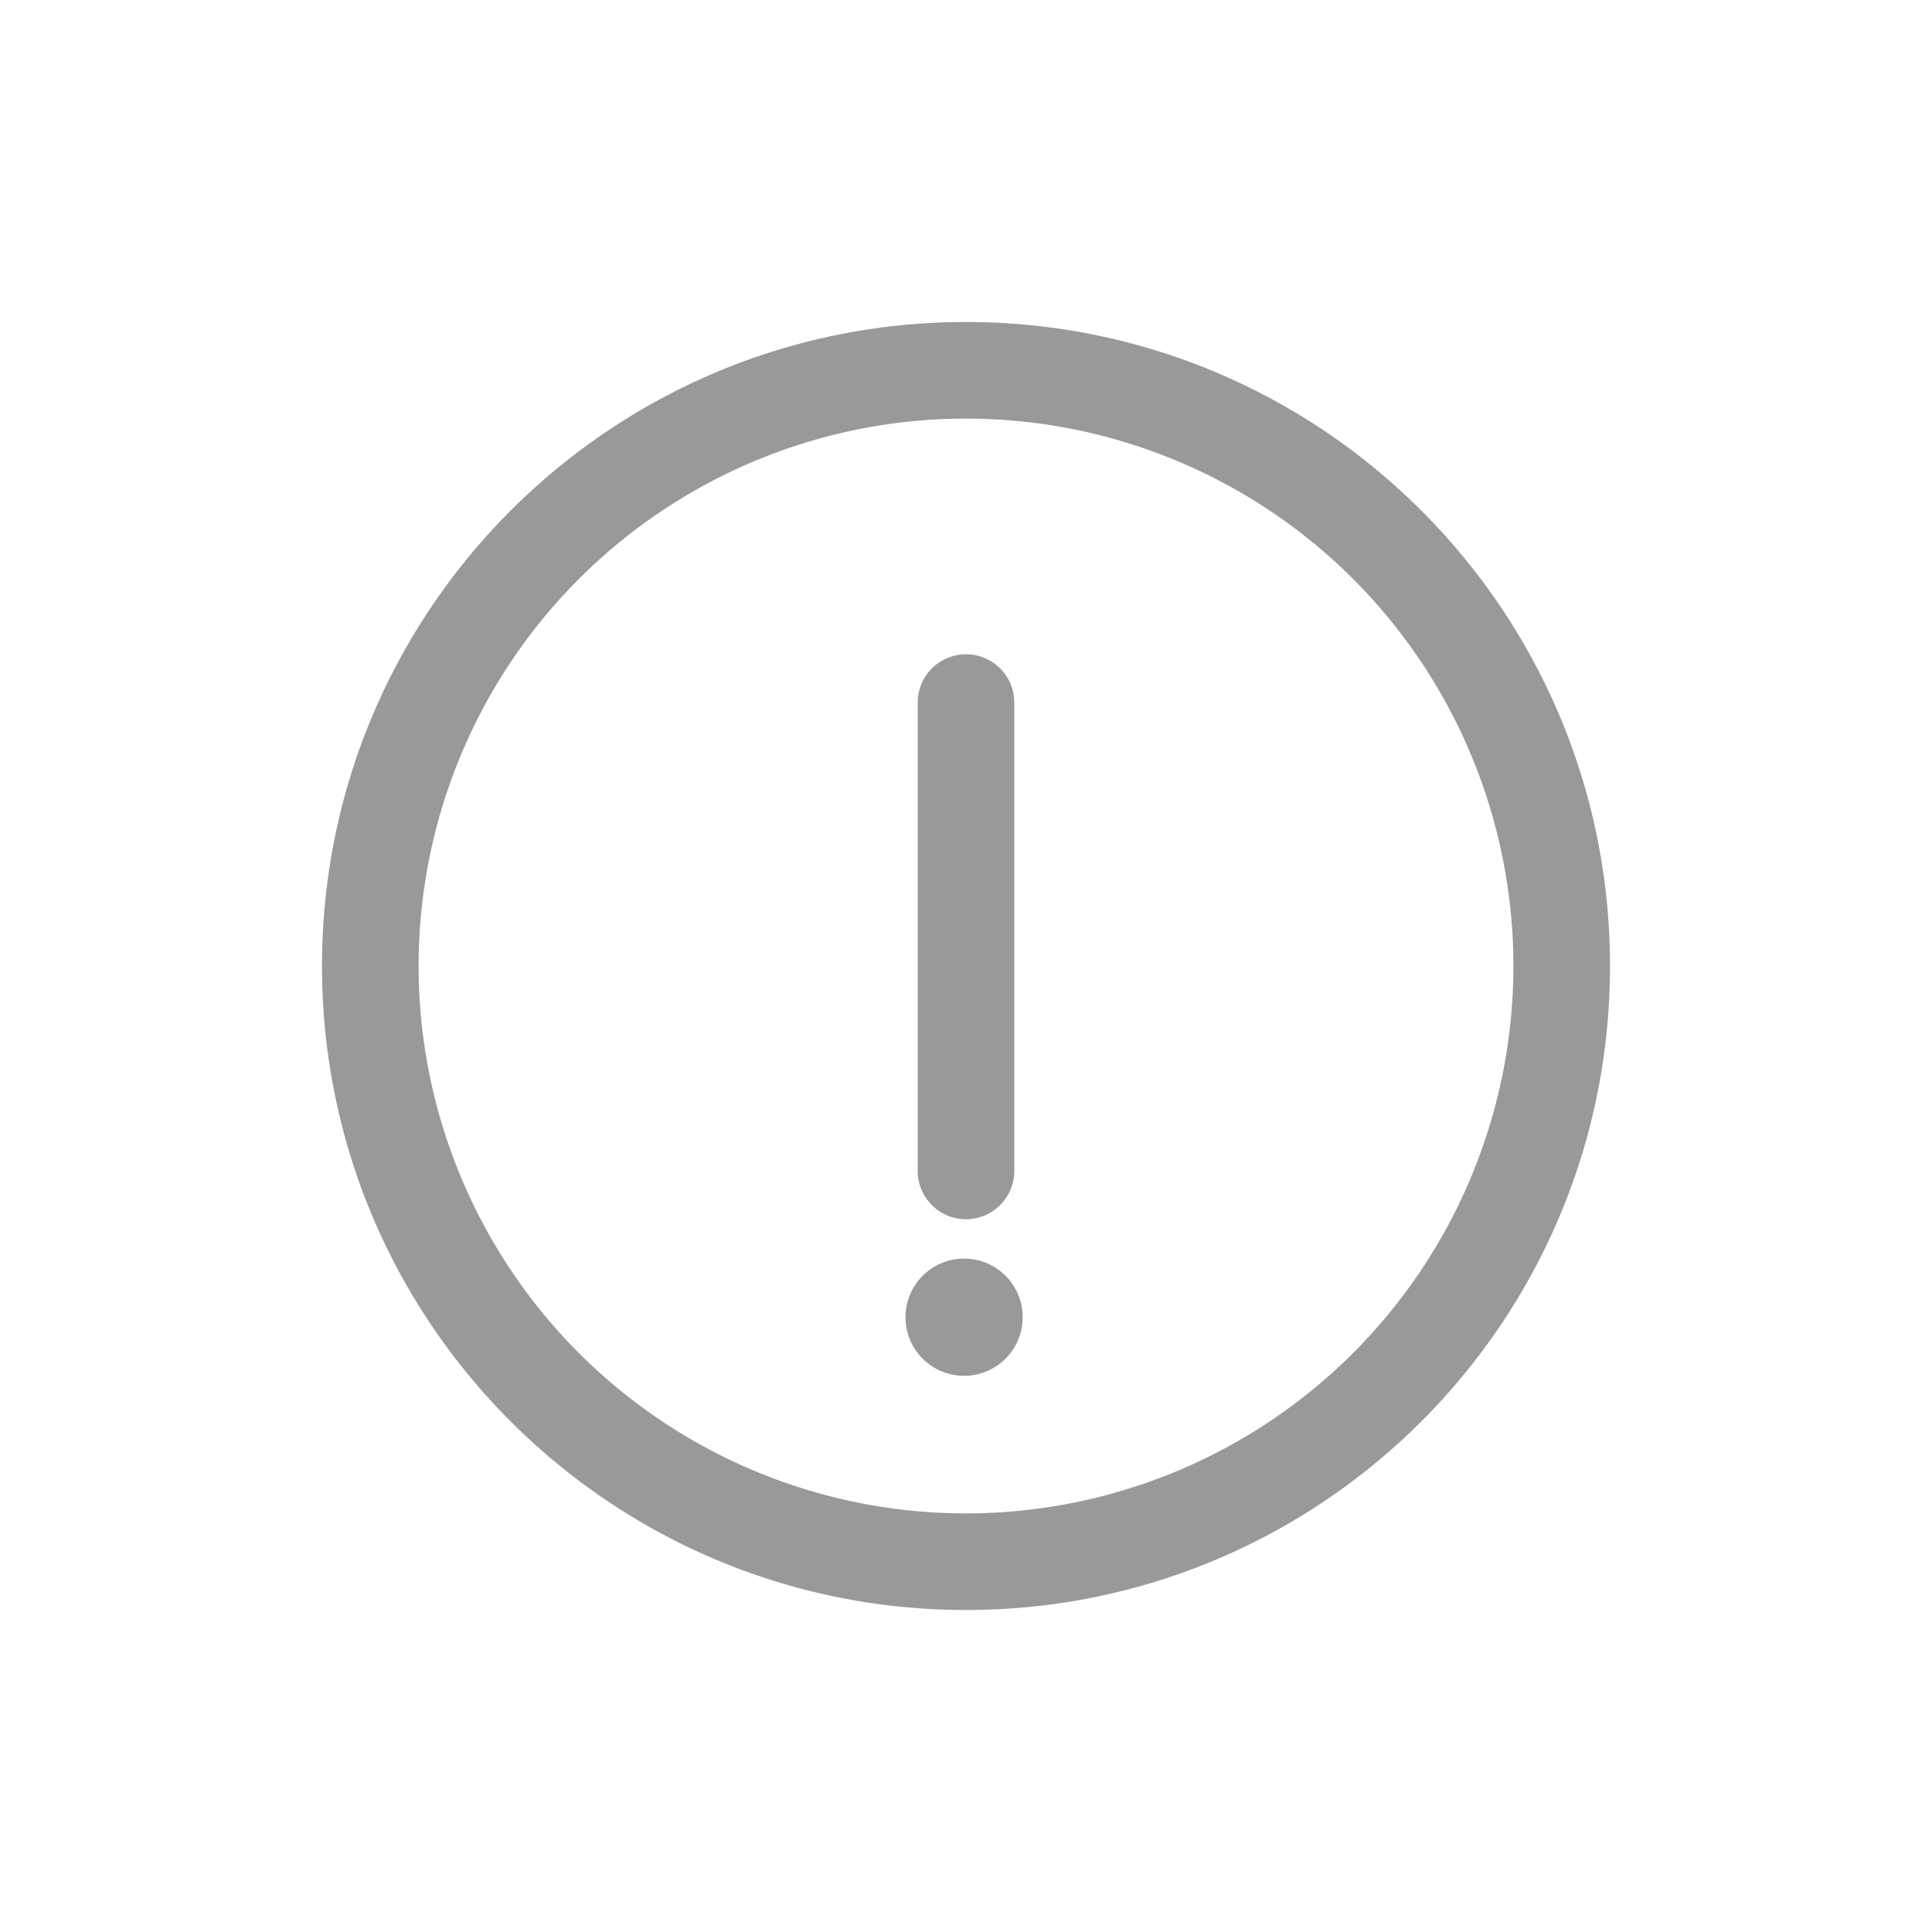 <?xml version="1.0" standalone="no"?><!DOCTYPE svg PUBLIC "-//W3C//DTD SVG 1.1//EN" "http://www.w3.org/Graphics/SVG/1.1/DTD/svg11.dtd"><svg t="1583935095088" class="icon" viewBox="0 0 1024 1024" version="1.1" xmlns="http://www.w3.org/2000/svg" p-id="9699" xmlns:xlink="http://www.w3.org/1999/xlink" width="200" height="200"><defs><style type="text/css"></style></defs><path d="M512 853.333C323.482 853.333 170.667 700.518 170.667 512S323.482 170.667 512 170.667s341.333 152.815 341.333 341.333-152.815 341.333-341.333 341.333z m0-51.2a290.133 290.133 0 1 0 0-580.267 290.133 290.133 0 0 0 0 580.267z m-25.6-429.739a25.6 25.6 0 1 1 51.2 0v248.218a25.6 25.6 0 0 1-51.2 0v-248.252zM512 729.19a31.061 31.061 0 1 1 0-62.089 31.061 31.061 0 0 1 0 62.089z" fill="#999999" p-id="9700"></path></svg>